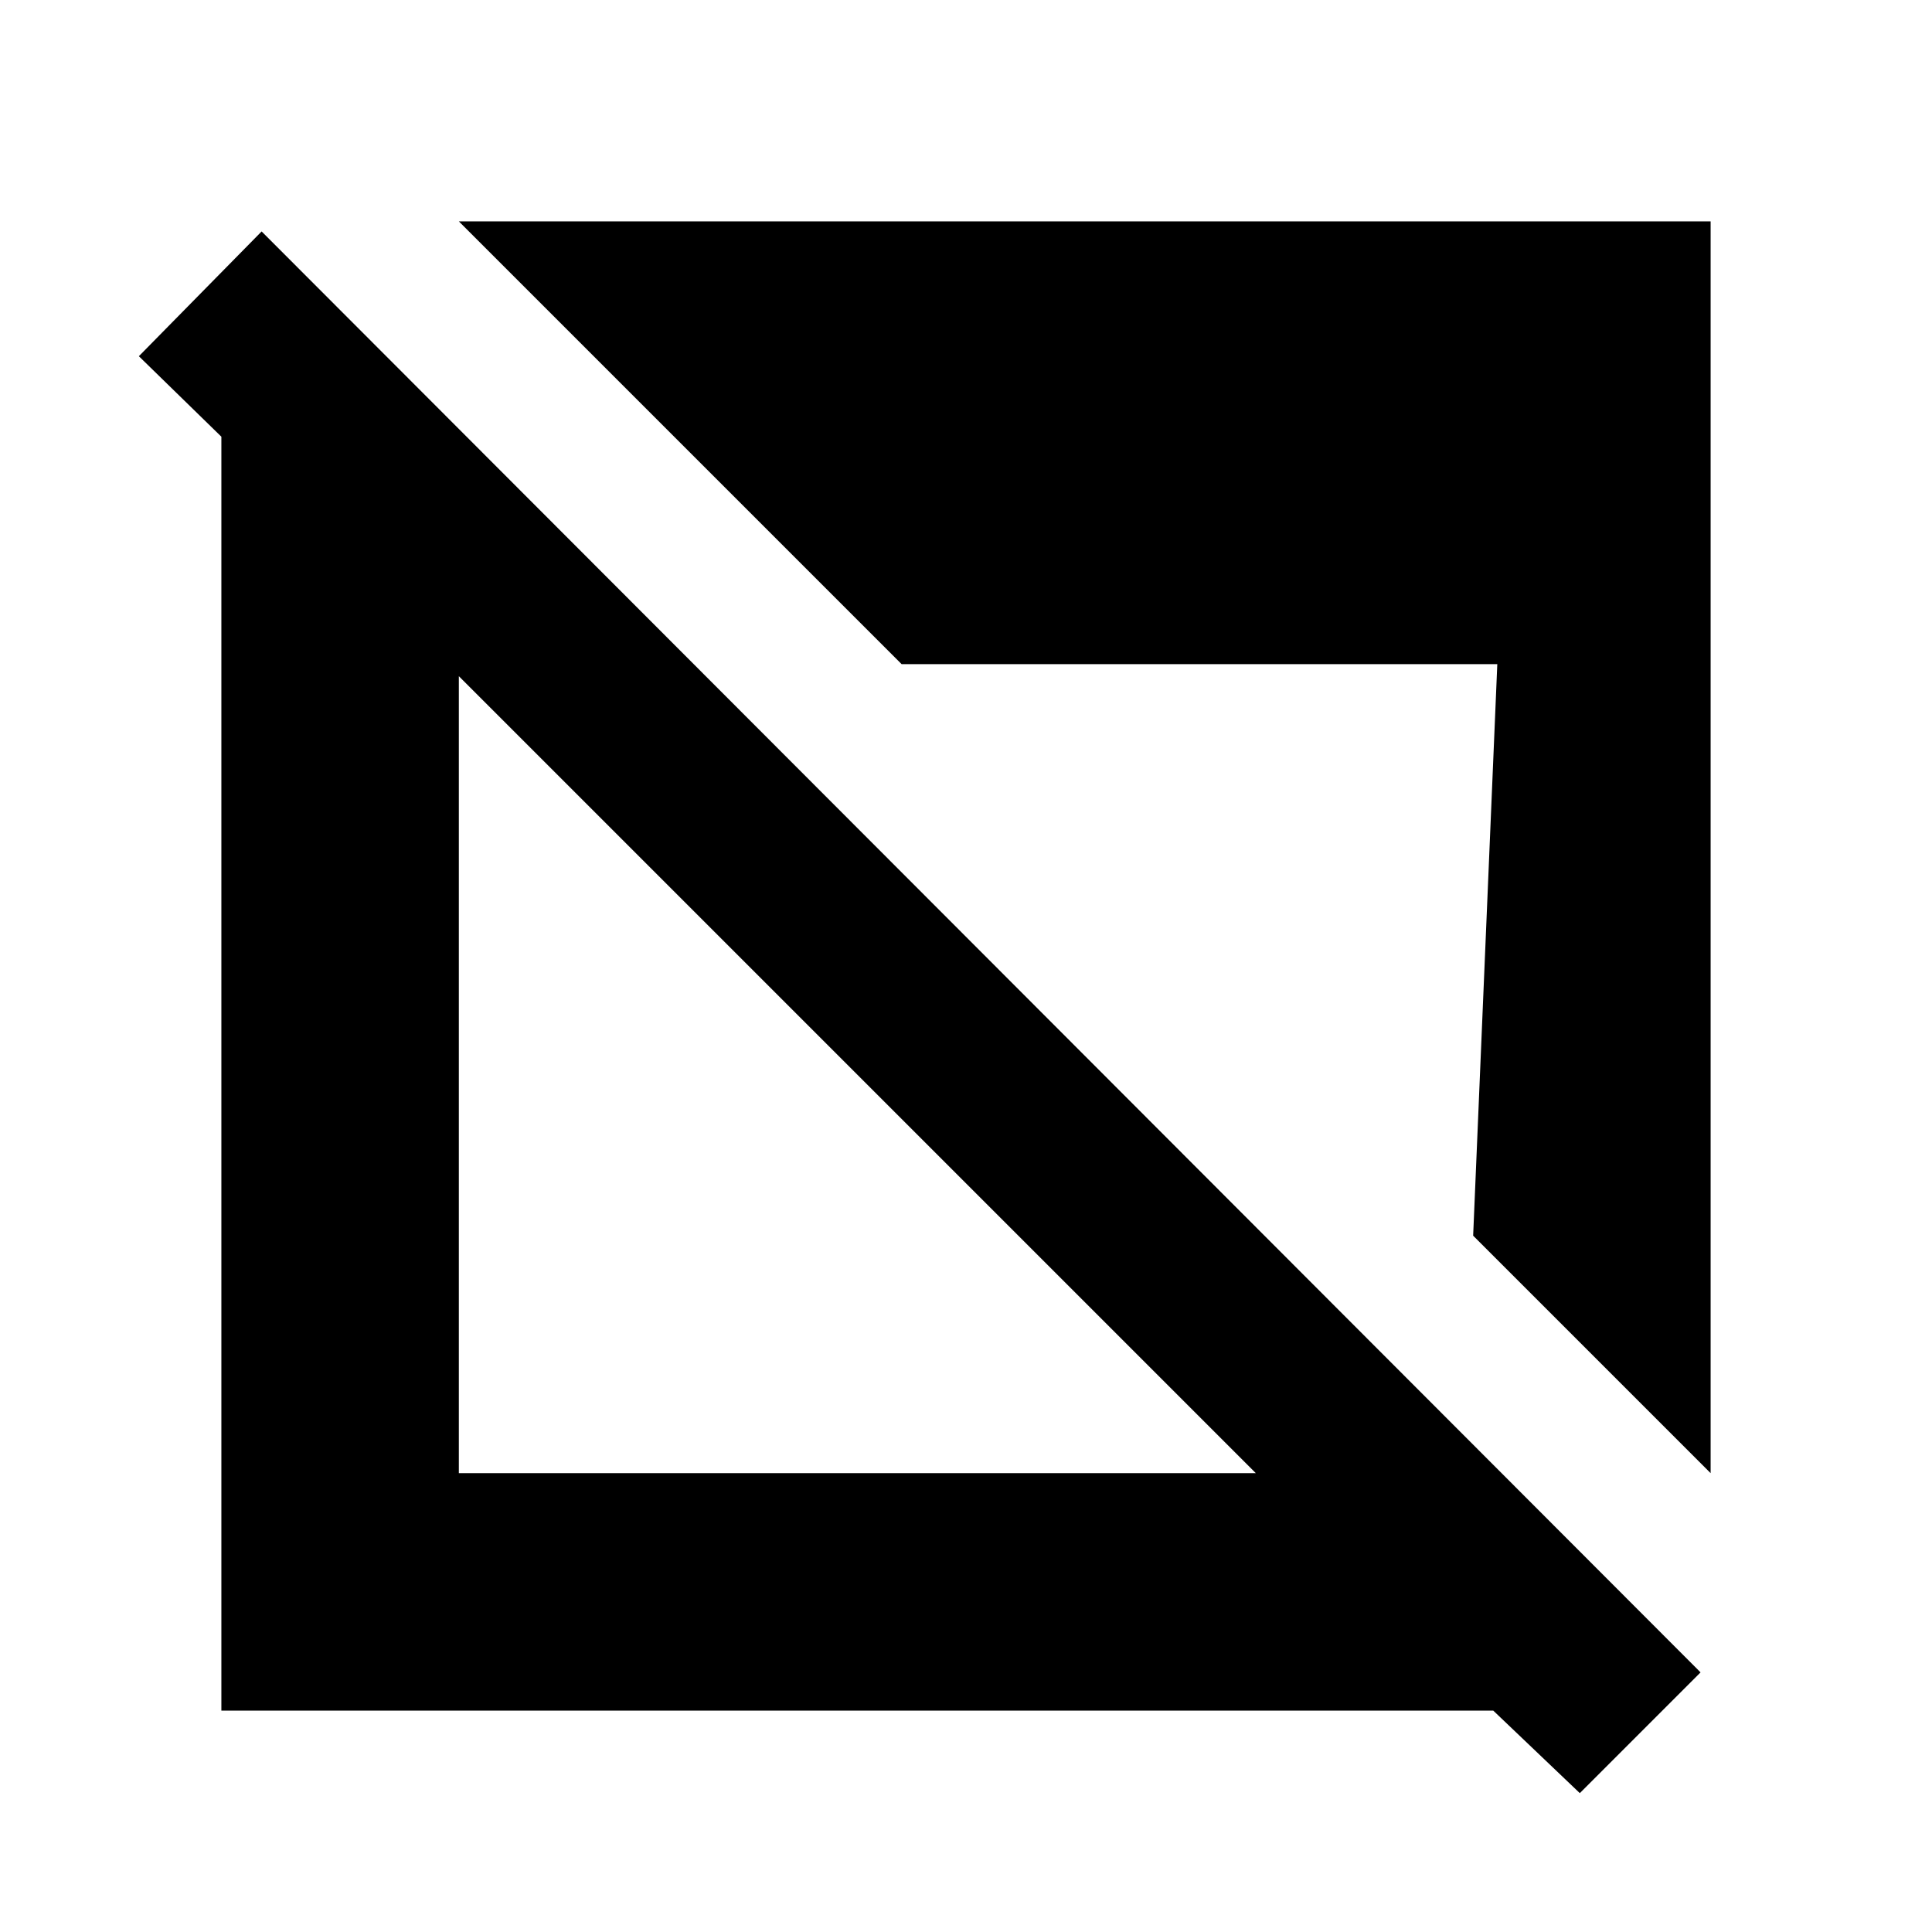 <svg xmlns="http://www.w3.org/2000/svg" height="20" viewBox="0 96 960 960" width="20"><path d="m785 987-43-41H110V313l-41-40 61-62 715 716-60 60ZM228 828h396L228 432v396Zm622 0L732 710l12-284H448L228 206h622v622Z"/></svg>